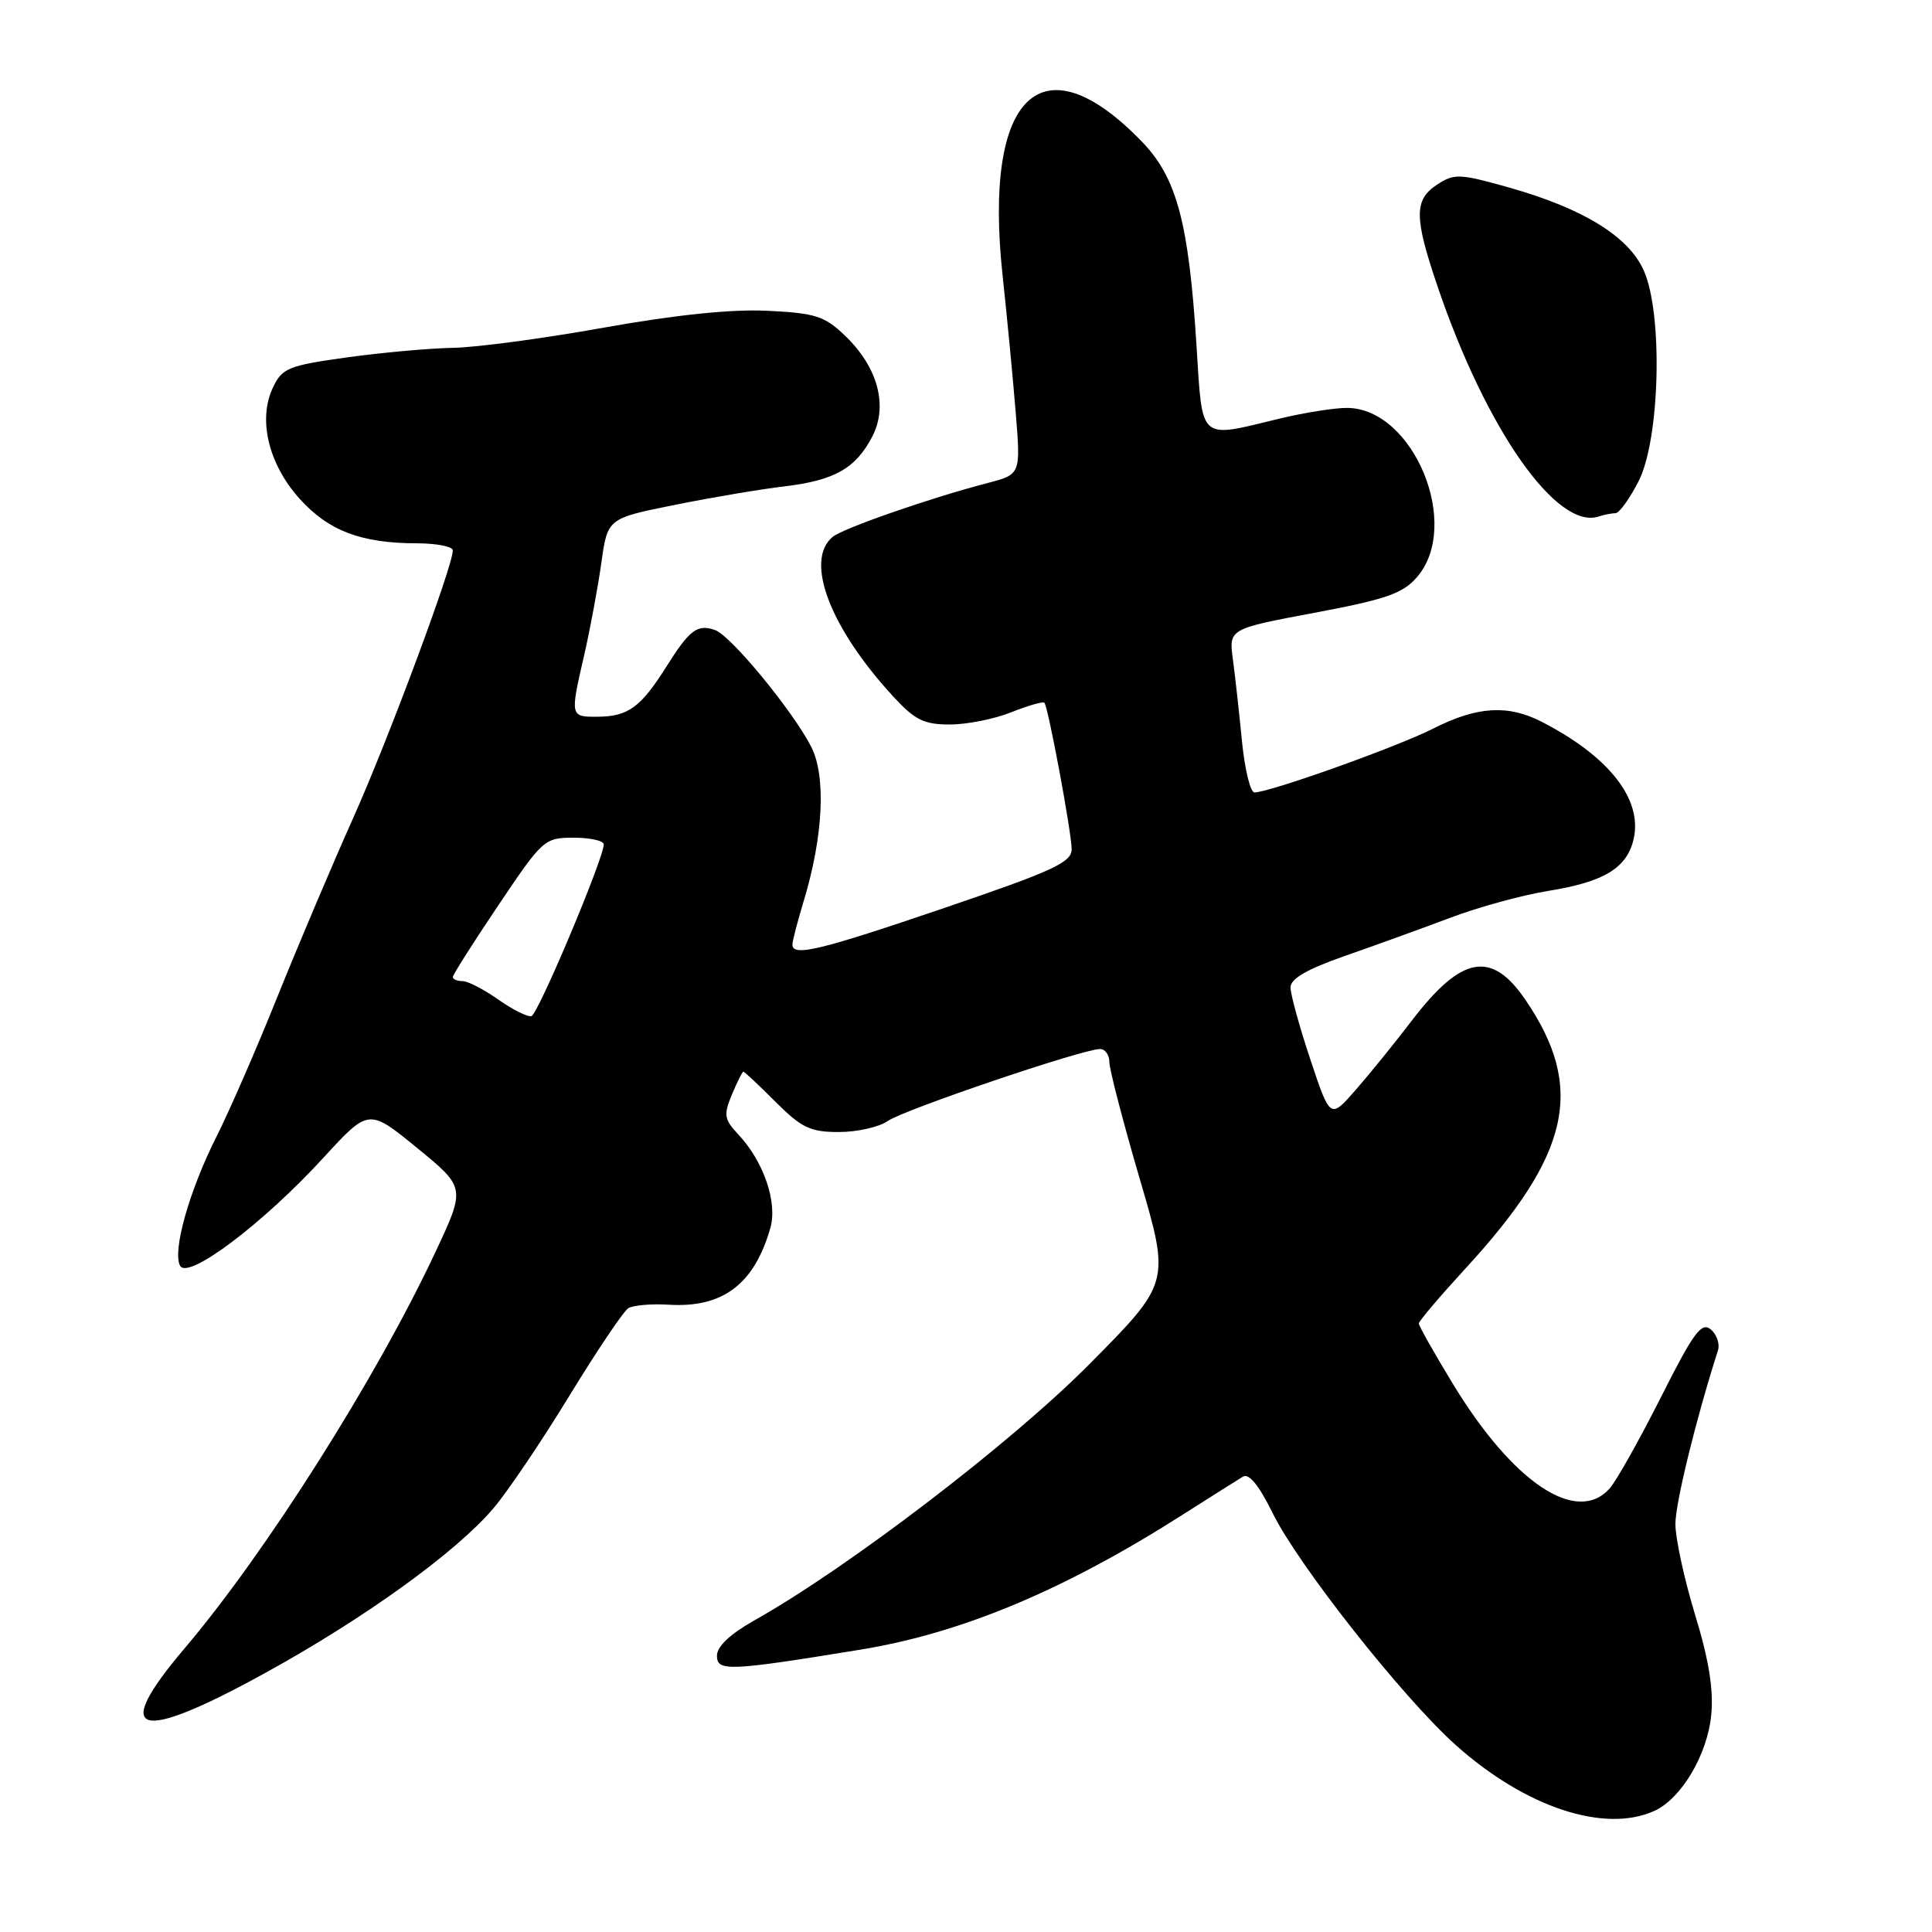 <?xml version="1.0" encoding="UTF-8" standalone="no"?>
<!DOCTYPE svg PUBLIC "-//W3C//DTD SVG 1.1//EN" "http://www.w3.org/Graphics/SVG/1.1/DTD/svg11.dtd" >
<svg xmlns="http://www.w3.org/2000/svg" xmlns:xlink="http://www.w3.org/1999/xlink" version="1.1" viewBox="0 0 256 256">
 <g >
 <path fill="currentColor"
d=" M 219.22 239.95 C 222.80 238.31 226.25 232.49 226.75 227.21 C 227.07 223.90 226.43 219.90 224.60 213.94 C 223.17 209.24 222.00 203.84 222.00 201.94 C 222.00 199.15 224.73 188.01 227.64 178.93 C 227.91 178.07 227.48 176.82 226.68 176.15 C 225.45 175.13 224.40 176.57 220.04 185.22 C 217.19 190.87 214.14 196.29 213.27 197.25 C 208.89 202.10 200.46 196.45 192.49 183.33 C 190.02 179.26 188.00 175.68 188.00 175.37 C 188.00 175.06 190.76 171.81 194.12 168.15 C 208.10 152.97 210.08 144.16 202.14 132.50 C 197.63 125.87 193.65 126.61 187.04 135.28 C 184.85 138.15 181.53 142.25 179.66 144.39 C 176.26 148.29 176.26 148.29 173.63 140.39 C 172.18 136.05 171.00 131.75 171.00 130.84 C 171.00 129.68 173.19 128.42 178.25 126.65 C 182.24 125.26 188.53 122.98 192.22 121.59 C 195.92 120.19 201.71 118.61 205.09 118.06 C 212.59 116.86 215.62 115.00 216.48 111.11 C 217.63 105.87 213.18 100.22 204.30 95.65 C 199.82 93.34 195.74 93.59 189.95 96.52 C 185.15 98.96 168.23 105.00 166.22 105.00 C 165.68 105.00 164.94 101.96 164.57 98.25 C 164.21 94.54 163.67 89.66 163.37 87.41 C 162.82 83.33 162.82 83.33 174.16 81.20 C 183.65 79.42 185.87 78.65 187.75 76.48 C 193.71 69.61 187.32 54.11 178.50 54.05 C 176.85 54.04 172.80 54.68 169.50 55.48 C 158.74 58.08 159.36 58.62 158.54 45.75 C 157.51 29.45 155.92 23.53 151.30 18.76 C 138.05 5.07 130.28 12.50 132.84 36.42 C 133.44 41.96 134.22 50.18 134.59 54.68 C 135.25 62.86 135.25 62.86 130.87 64.00 C 123.26 65.98 111.71 70.00 110.33 71.14 C 106.58 74.25 109.94 83.13 118.32 92.25 C 121.23 95.41 122.41 96.00 125.86 96.00 C 128.12 96.00 131.79 95.27 134.02 94.37 C 136.26 93.48 138.22 92.92 138.39 93.12 C 138.91 93.76 142.00 110.37 142.00 112.53 C 142.00 114.27 139.54 115.40 125.21 120.28 C 108.64 125.93 105.00 126.81 105.00 125.16 C 105.00 124.70 105.67 122.11 106.49 119.41 C 109.10 110.81 109.48 102.83 107.48 98.93 C 105.01 94.14 96.85 84.23 94.76 83.49 C 92.42 82.66 91.38 83.43 88.30 88.33 C 84.92 93.70 83.24 94.93 79.25 94.97 C 75.52 95.00 75.52 95.00 77.43 86.71 C 78.21 83.29 79.22 77.84 79.68 74.60 C 80.50 68.69 80.50 68.69 89.42 66.90 C 94.32 65.91 100.85 64.81 103.92 64.45 C 110.58 63.66 113.40 62.06 115.59 57.83 C 117.70 53.75 116.31 48.63 111.97 44.48 C 109.26 41.88 108.06 41.49 101.70 41.18 C 96.93 40.95 89.62 41.70 80.04 43.41 C 72.09 44.84 63.09 46.04 60.04 46.09 C 56.99 46.14 50.68 46.71 46.01 47.35 C 38.22 48.44 37.40 48.76 36.18 51.32 C 34.14 55.56 35.57 61.51 39.71 66.10 C 43.54 70.34 47.87 71.99 55.25 71.99 C 57.86 72.00 60.00 72.42 60.00 72.93 C 60.00 75.04 51.42 98.08 46.79 108.41 C 44.06 114.51 39.56 125.12 36.79 132.00 C 34.03 138.88 30.40 147.20 28.74 150.50 C 25.09 157.71 22.80 165.82 23.87 167.73 C 24.93 169.62 34.92 162.08 42.89 153.37 C 48.86 146.87 48.86 146.87 55.28 152.12 C 61.70 157.37 61.70 157.37 57.68 165.94 C 49.88 182.58 35.24 205.72 24.44 218.44 C 14.60 230.03 18.13 231.06 35.28 221.60 C 48.36 214.39 60.36 205.73 65.33 199.92 C 67.17 197.78 71.70 191.08 75.39 185.04 C 79.08 179.00 82.62 173.73 83.26 173.34 C 83.90 172.95 86.31 172.74 88.62 172.88 C 95.76 173.32 99.94 170.17 102.07 162.74 C 103.05 159.33 101.20 153.90 97.81 150.30 C 95.96 148.32 95.86 147.74 96.98 145.04 C 97.68 143.37 98.36 142.00 98.50 142.00 C 98.65 142.00 100.56 143.80 102.76 146.00 C 106.22 149.45 107.37 150.00 111.16 150.00 C 113.58 150.00 116.50 149.34 117.65 148.53 C 119.78 147.04 143.46 139.01 145.75 139.00 C 146.44 139.00 147.00 139.78 147.00 140.74 C 147.00 141.70 148.81 148.67 151.03 156.23 C 155.06 169.97 155.06 169.97 144.28 180.83 C 133.91 191.27 112.31 207.78 99.87 214.76 C 96.75 216.52 95.00 218.17 95.00 219.38 C 95.00 221.50 96.50 221.44 114.00 218.59 C 127.46 216.39 141.02 210.71 156.78 200.66 C 160.48 198.31 164.04 196.06 164.70 195.66 C 165.50 195.19 166.83 196.83 168.62 200.47 C 171.98 207.33 185.84 224.90 192.86 231.20 C 202.09 239.47 212.60 242.96 219.22 239.95 Z  M 214.06 68.00 C 214.56 68.00 215.93 66.09 217.13 63.75 C 219.96 58.19 220.37 41.58 217.81 35.85 C 215.80 31.33 209.81 27.64 200.00 24.86 C 193.41 23.00 192.70 22.97 190.44 24.45 C 187.35 26.47 187.36 28.77 190.50 38.00 C 196.93 56.91 206.29 70.26 211.83 68.44 C 212.56 68.20 213.57 68.00 214.06 68.00 Z  M 66.03 132.45 C 64.12 131.10 61.98 130.00 61.28 130.00 C 60.58 130.00 60.00 129.76 60.00 129.46 C 60.00 129.17 62.71 124.89 66.03 119.96 C 71.92 111.19 72.14 111.00 76.03 111.00 C 78.21 111.00 80.00 111.40 80.00 111.89 C 80.00 113.74 71.30 134.40 70.42 134.64 C 69.91 134.78 67.94 133.79 66.03 132.45 Z "/>
</g>
</svg>